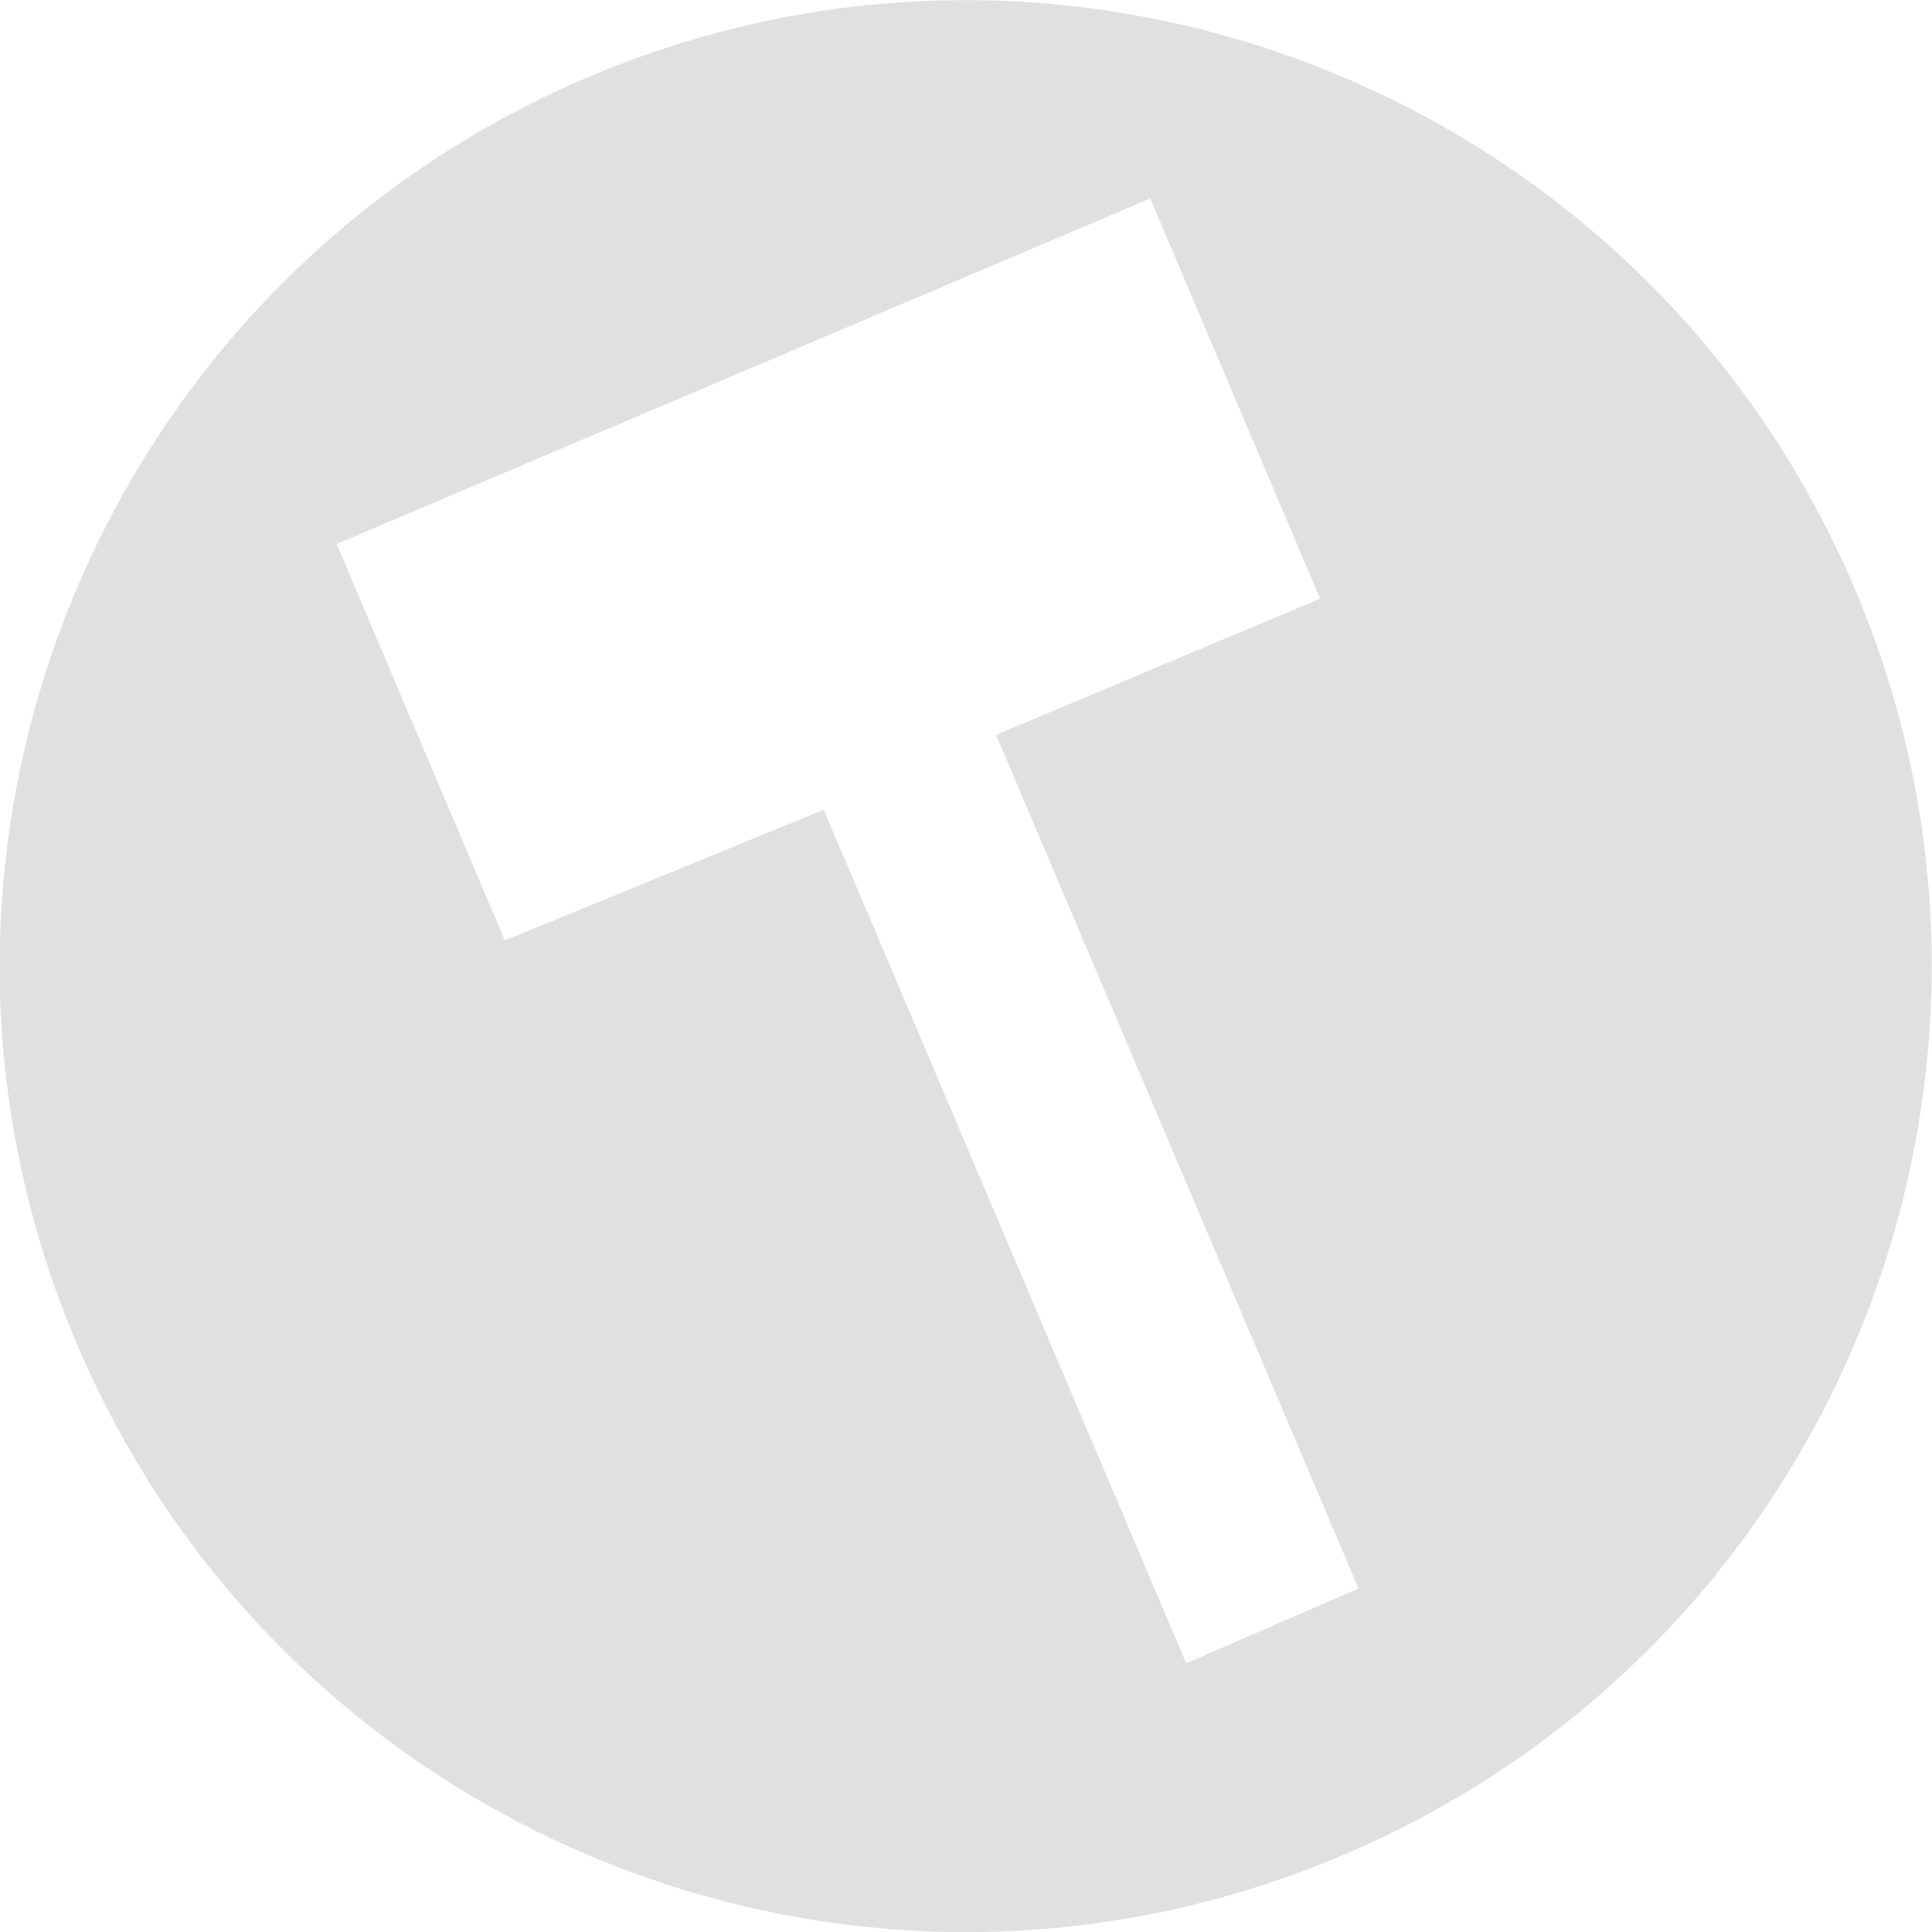 <?xml version="1.0" encoding="UTF-8" standalone="no"?>
<!-- Created using Krita: http://krita.org -->

<svg
   xmlns:dc="http://purl.org/dc/elements/1.1/"
   xmlns:cc="http://creativecommons.org/ns#"
   xmlns:rdf="http://www.w3.org/1999/02/22-rdf-syntax-ns#"
   xmlns:svg="http://www.w3.org/2000/svg"
   xmlns="http://www.w3.org/2000/svg"
   xmlns:sodipodi="http://sodipodi.sourceforge.net/DTD/sodipodi-0.dtd"
   xmlns:inkscape="http://www.inkscape.org/namespaces/inkscape"
   width="16"
   height="16"
   viewBox="0 0 12 12"
   version="1.1"
   id="svg10"
   sodipodi:docname="forge_resource.svg"
   inkscape:version="0.92.1 r15371">
  <sodipodi:namedview
     pagecolor="#ffffff"
     bordercolor="#666666"
     borderopacity="1"
     objecttolerance="10"
     gridtolerance="10"
     guidetolerance="10"
     inkscape:pageopacity="0"
     inkscape:pageshadow="2"
     inkscape:window-width="2560"
     inkscape:window-height="1387"
     id="namedview12"
     showgrid="false"
     units="px"
     inkscape:pagecheckerboard="true"
     inkscape:zoom="33.71875"
     inkscape:cx="6.382062"
     inkscape:cy="5.2526004"
     inkscape:window-x="1912"
     inkscape:window-y="22"
     inkscape:window-maximized="1"
     inkscape:current-layer="layer1"
     showguides="true"
     inkscape:guide-bbox="true"
     inkscape:snap-bbox="true"
     inkscape:snap-global="false">
    <sodipodi:guide
       position="6.119,9.938"
       orientation="0,1"
       id="guide4512"
       inkscape:locked="false"
       inkscape:label=""
       inkscape:color="rgb(0,0,255)" />
    <sodipodi:guide
       position="6.969,1.497"
       orientation="0,1"
       id="guide4514"
       inkscape:locked="false" />
    <sodipodi:guide
       position="6.105,7.242"
       orientation="0,1"
       id="guide4516"
       inkscape:locked="false"
       inkscape:label=""
       inkscape:color="rgb(0,0,255)" />
    <sodipodi:guide
       position="3.188,8.263"
       orientation="1,0"
       id="guide4522"
       inkscape:locked="false"
       inkscape:label=""
       inkscape:color="rgb(0,0,255)" />
    <sodipodi:guide
       position="8.812,8.67"
       orientation="1,0"
       id="guide4524"
       inkscape:locked="false"
       inkscape:label=""
       inkscape:color="rgb(0,0,255)" />
    <sodipodi:guide
       position="5.438,8.458"
       orientation="1,0"
       id="guide4526"
       inkscape:locked="false"
       inkscape:label=""
       inkscape:color="rgb(0,0,255)" />
    <sodipodi:guide
       position="6.562,8.588"
       orientation="1,0"
       id="guide4528"
       inkscape:locked="false"
       inkscape:label=""
       inkscape:color="rgb(0,0,255)" />
  </sodipodi:namedview>
  <defs
     id="defs2" />
  <g
     id="group0"
     transform="matrix(0.98,0,0,0.98,-1.842,-2.335)"
     style="fill:none" />
  <g
     inkscape:groupmode="layer"
     id="layer1"
     inkscape:label="Layer 1"
     style="display:inline">
    <g
       id="Hammer_Group"
       inkscape:label="#hammer-group"
       transform="rotate(-23.507,5.998,6.001)">
      <path
         inkscape:connector-curvature="0"
         d="m 3.461,2.038 5.49,0.048 -0.024,2.7 -2.183,-0.027 -0.05,5.76 -1.167,-8.18e-4 0.05,-5.76 -2.14,-0.045 z M 6.024,0.002 C 2.711,-0.012 0.014,2.662 -3.9555895e-4,5.975 -0.015,9.287 2.659,11.985 5.972,11.999 9.285,12.014 11.982,9.34 11.997,6.027 12.011,2.714 9.337,0.017 6.024,0.002 Z"
         style="fill:#e0e0e0;fill-rule:evenodd;stroke:none;stroke-width:0;stroke-linecap:square;stroke-linejoin:bevel;stroke-miterlimit:4;stroke-dasharray:none;fill-opacity:0.996"
         id="circle5"
         sodipodi:nodetypes="cccccccccccccc" />
    </g>
  </g>
</svg>
